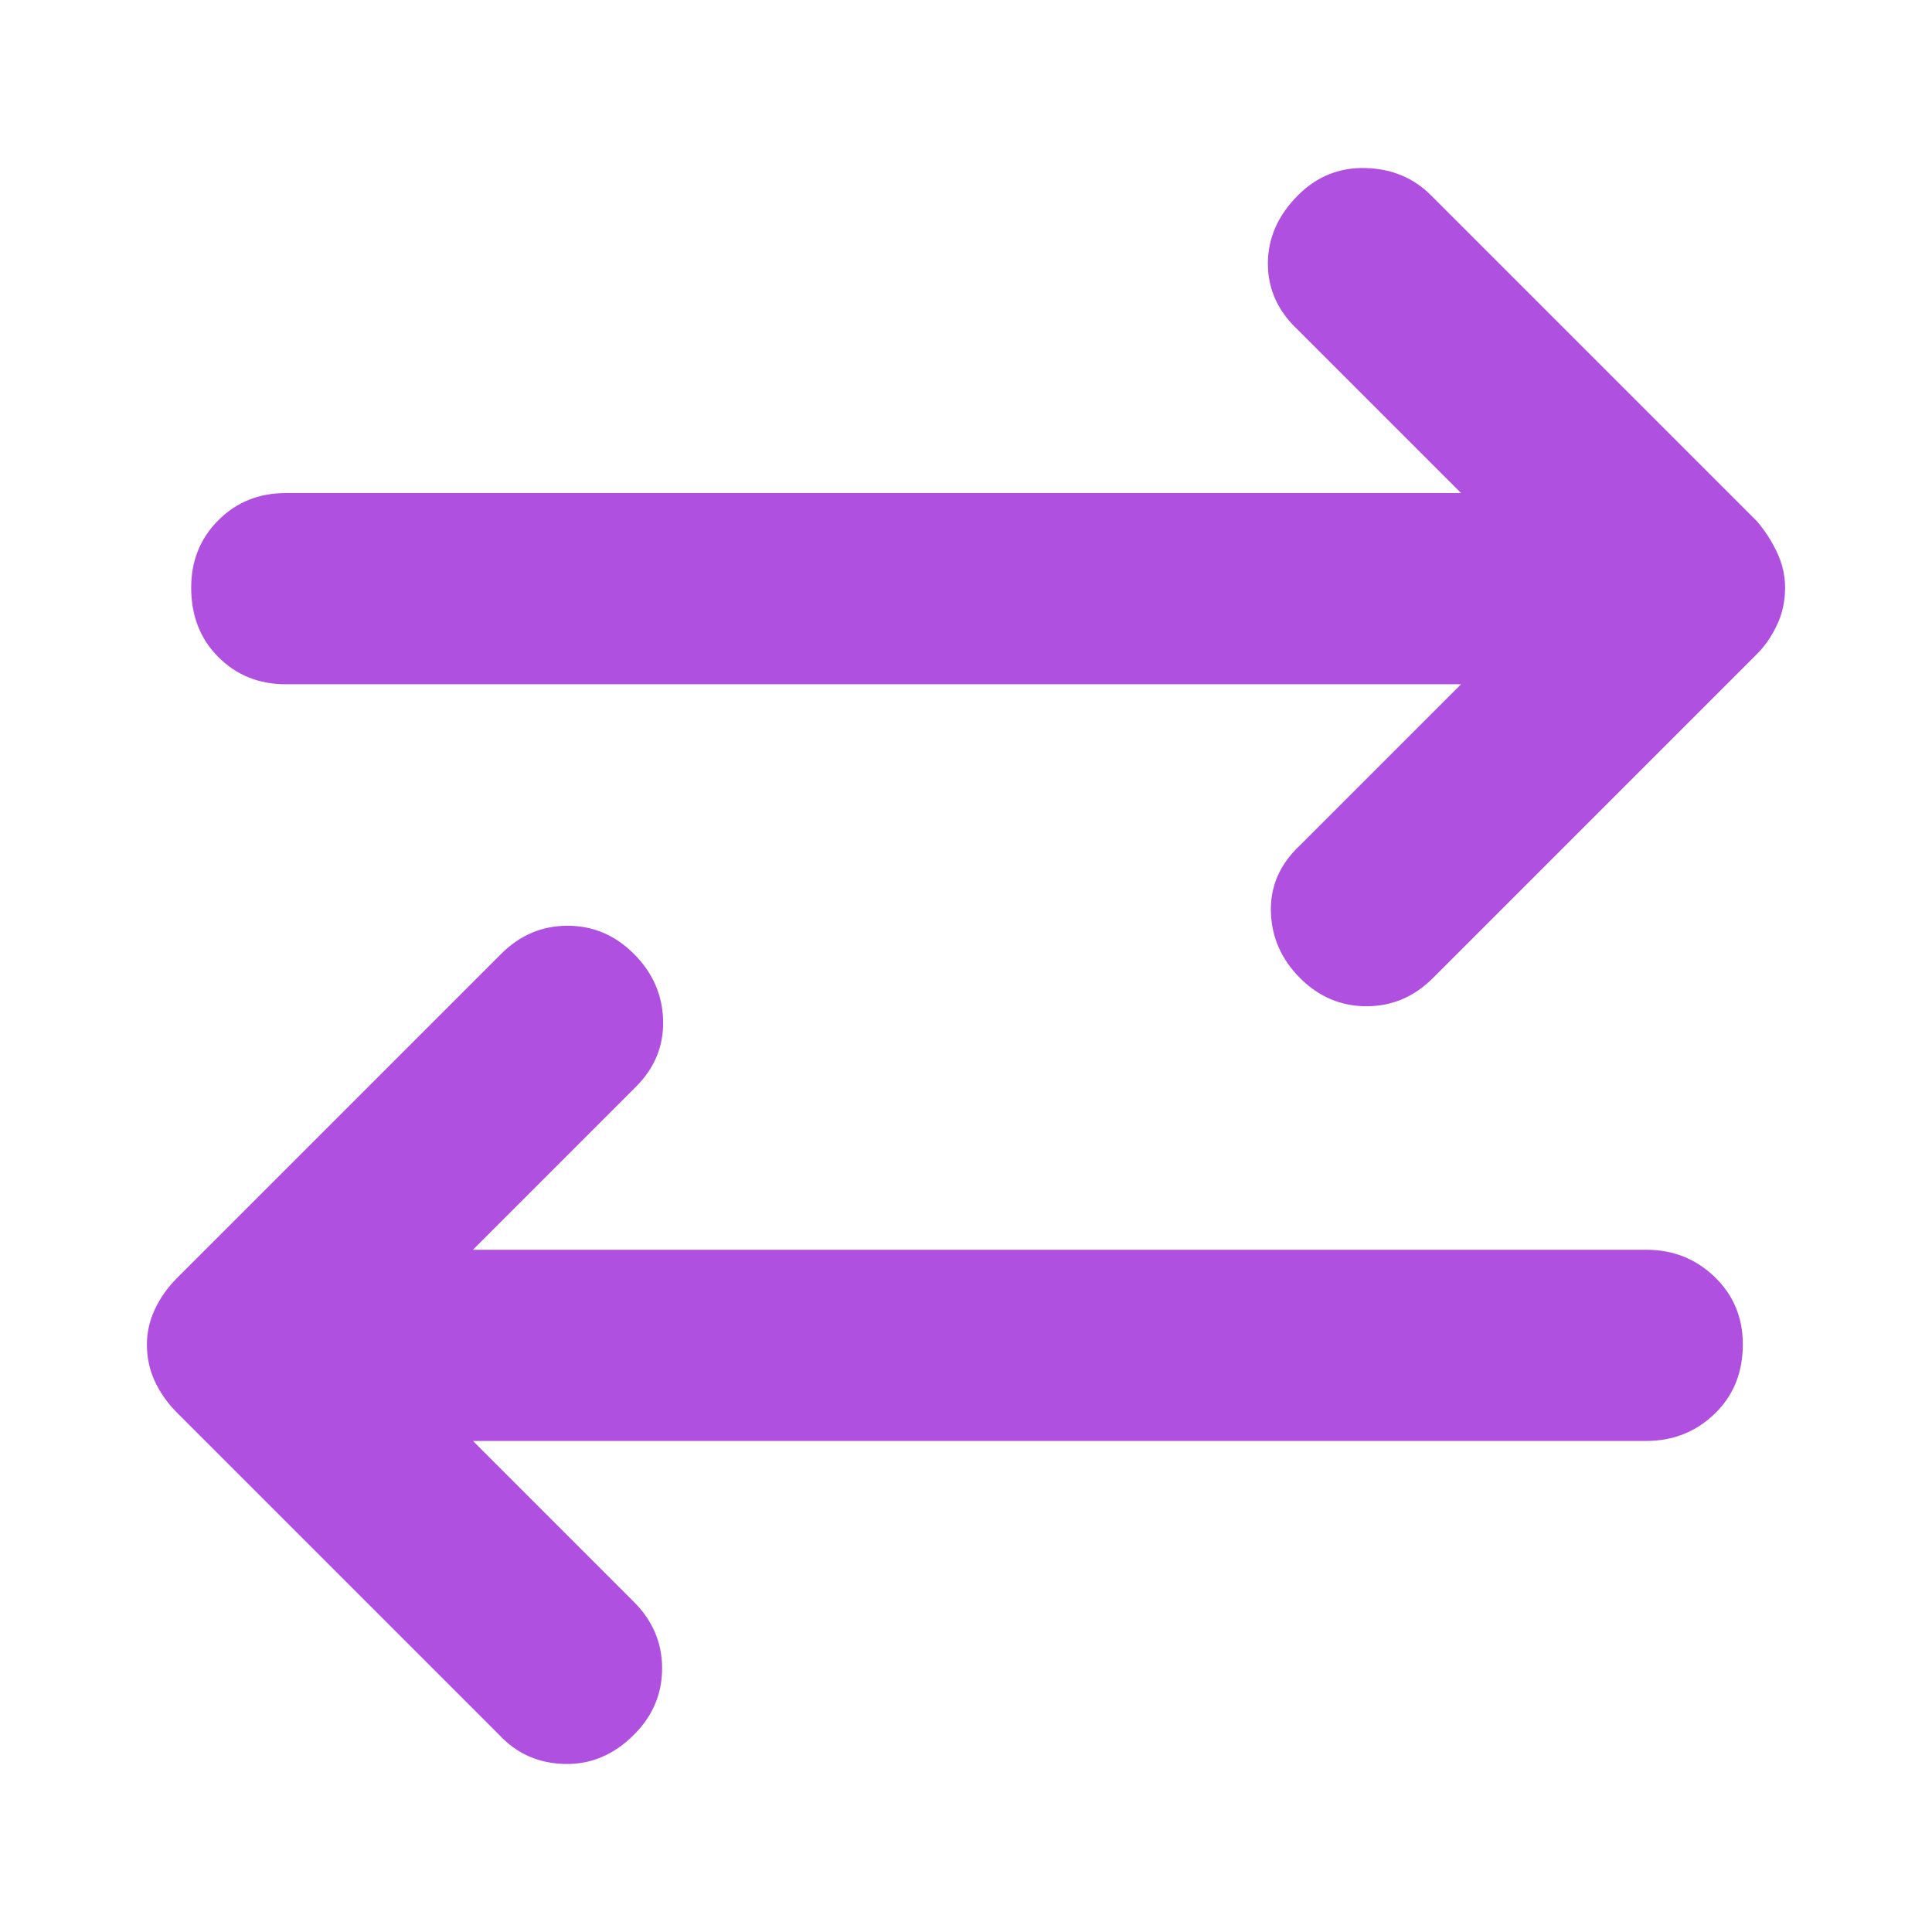 <svg xmlns="http://www.w3.org/2000/svg" height="48" viewBox="0 -960 960 960" width="48"><path fill="rgb(175, 80, 225)" d="m235-244 80 80q14 14 14 33t-14 33q-15 15-34.5 14.5T248-98L88-258q-7-7-11-15.5T73-292q0-9 4-17.5T88-325l161-161q14-14 33-14t33 14q14 14 14.5 33T316-420l-81 81h583q20 0 34 13.5t14 33.5q0 21-14 34.5T818-244H235Zm491-376H142q-20 0-33.5-13.5T95-668q0-20 13.5-33.5T142-715h584l-81-81q-15-14-15-33t15-34q14-14 33.5-13.5T711-863l162 162q6 7 10 15.5t4 17.5q0 10-4 18.5T873-635L712-474q-14 14-33 14t-33-14q-14-14-14.5-33t14.5-33l80-80Z"/></svg>